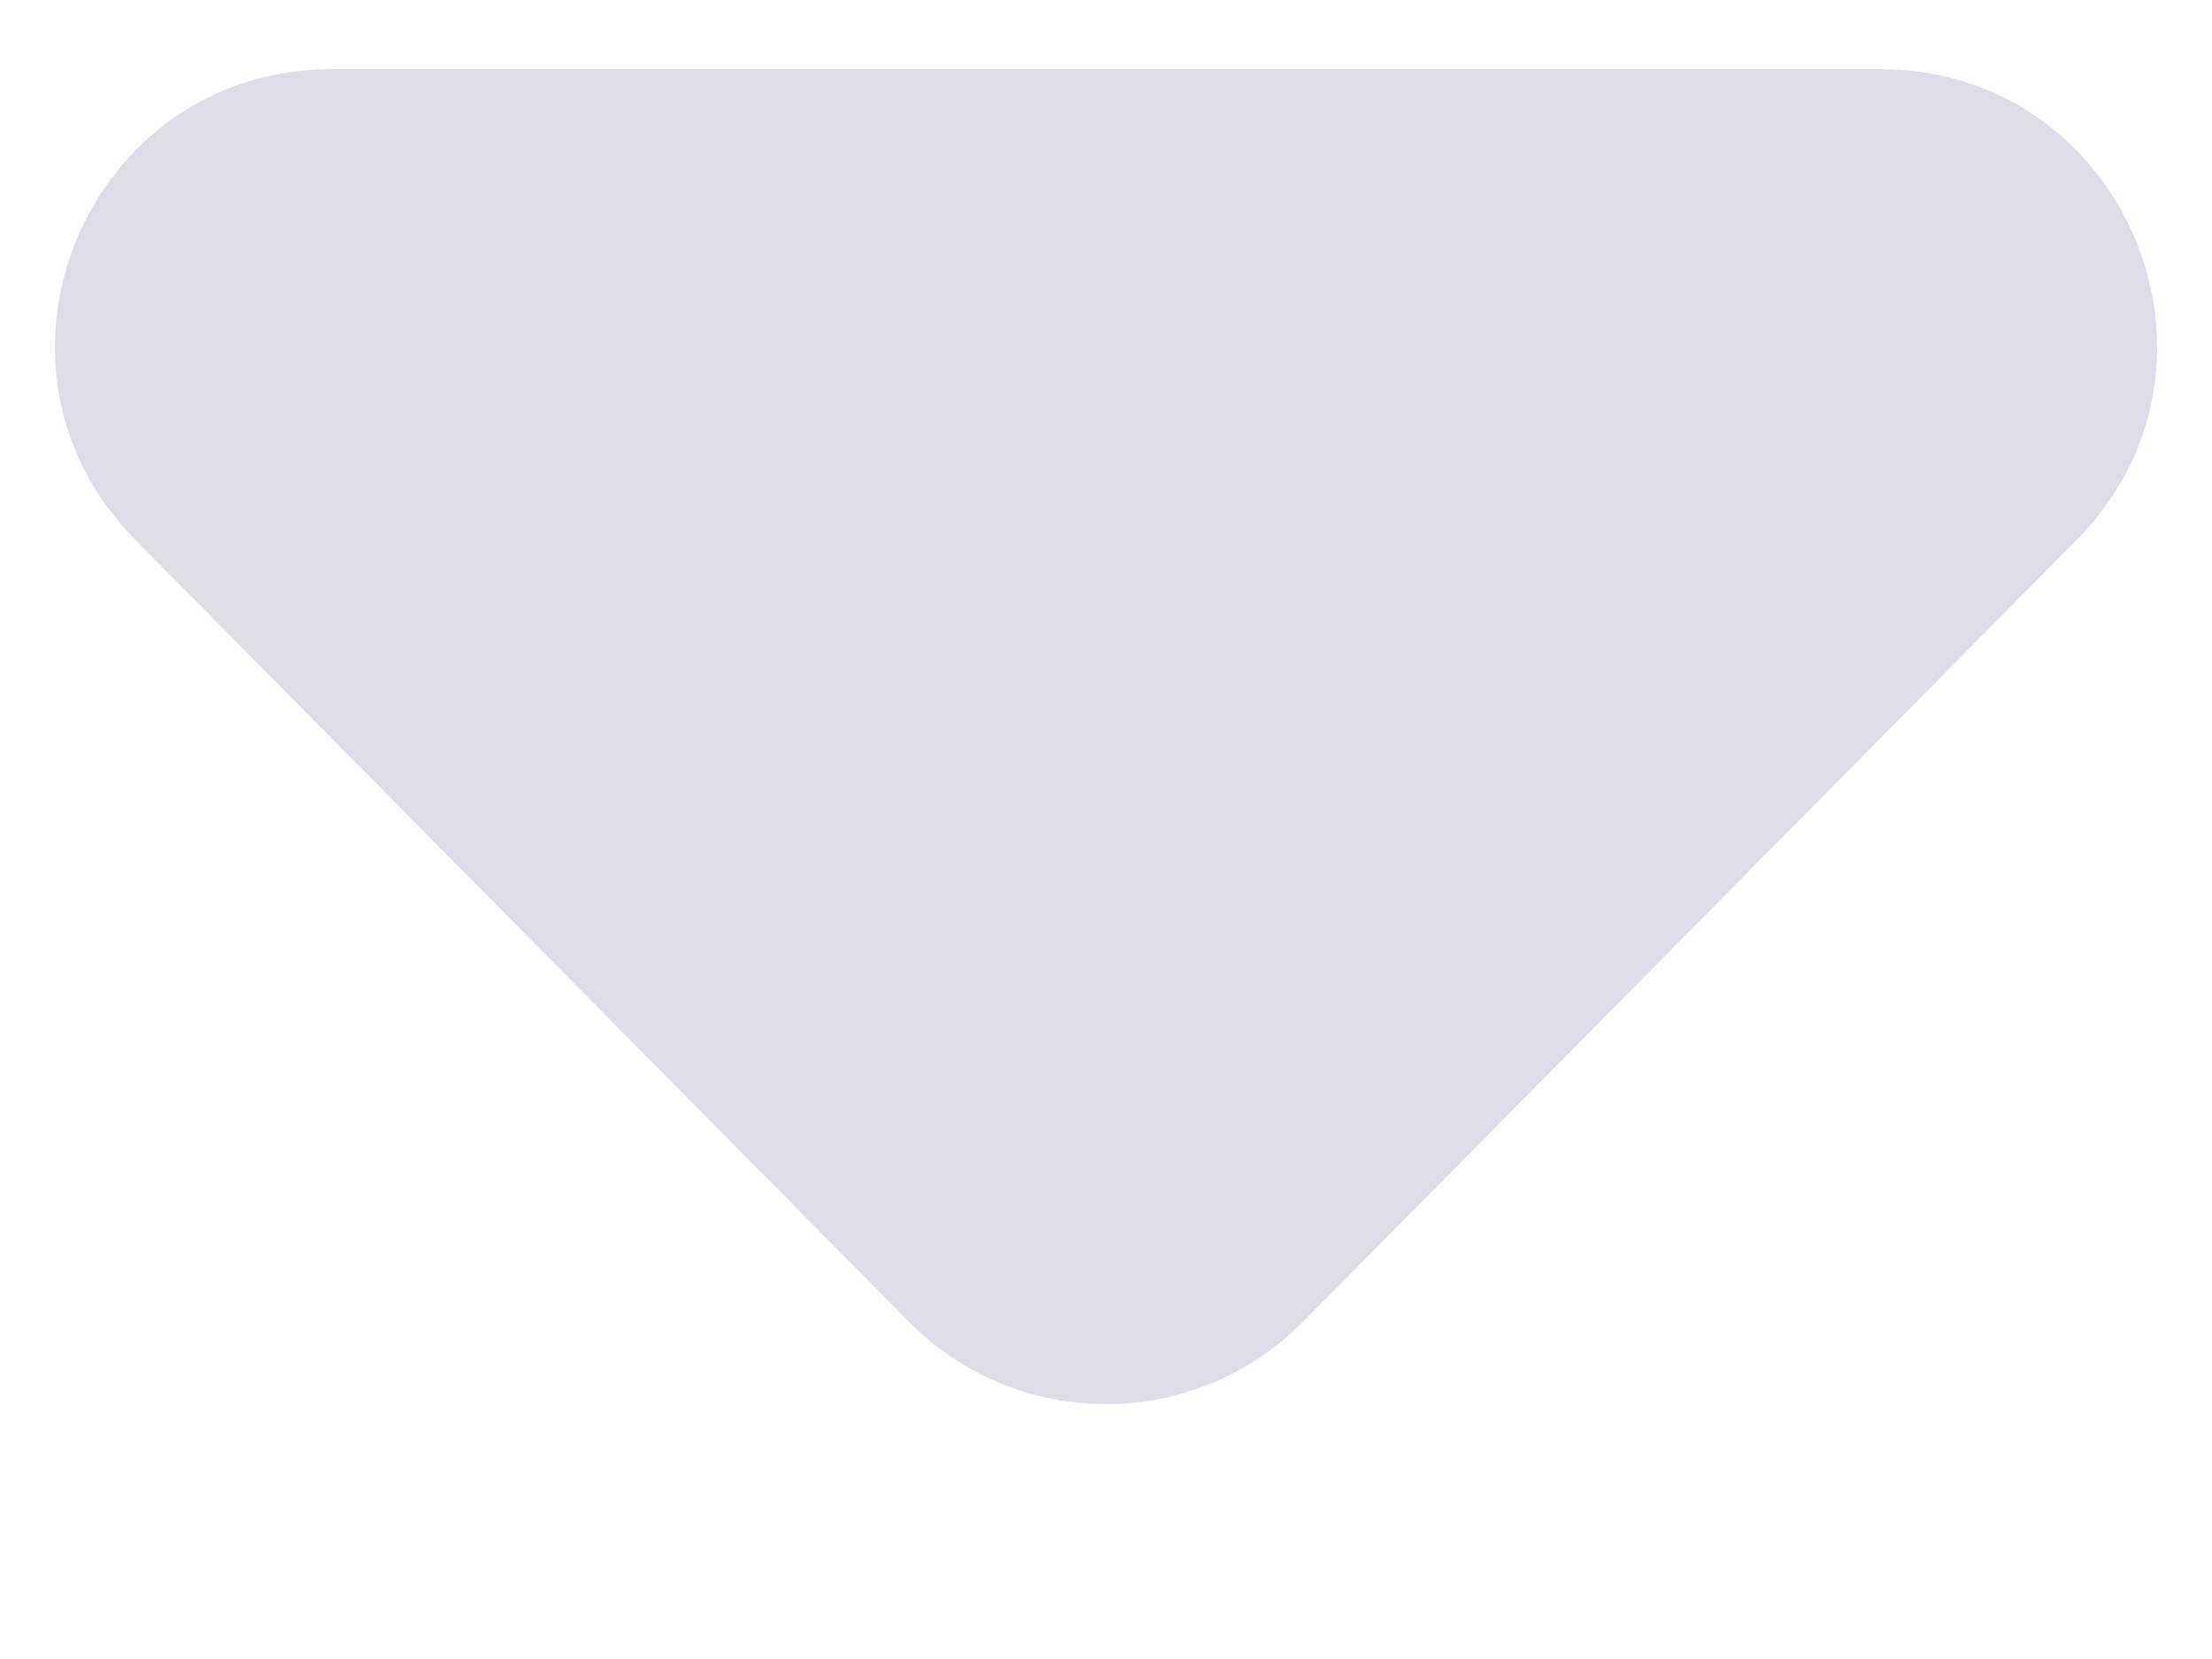 <svg width="8" height="6" viewBox="0 0 8 6" fill="none" xmlns="http://www.w3.org/2000/svg">
<path d="M4.711 4.782C4.319 5.177 3.681 5.177 3.289 4.782L0.49 1.953C-0.135 1.322 0.312 0.25 1.201 0.25L6.799 0.25C7.688 0.25 8.135 1.322 7.51 1.953L4.711 4.782Z" fill="#DDDCE9"/>
</svg>
